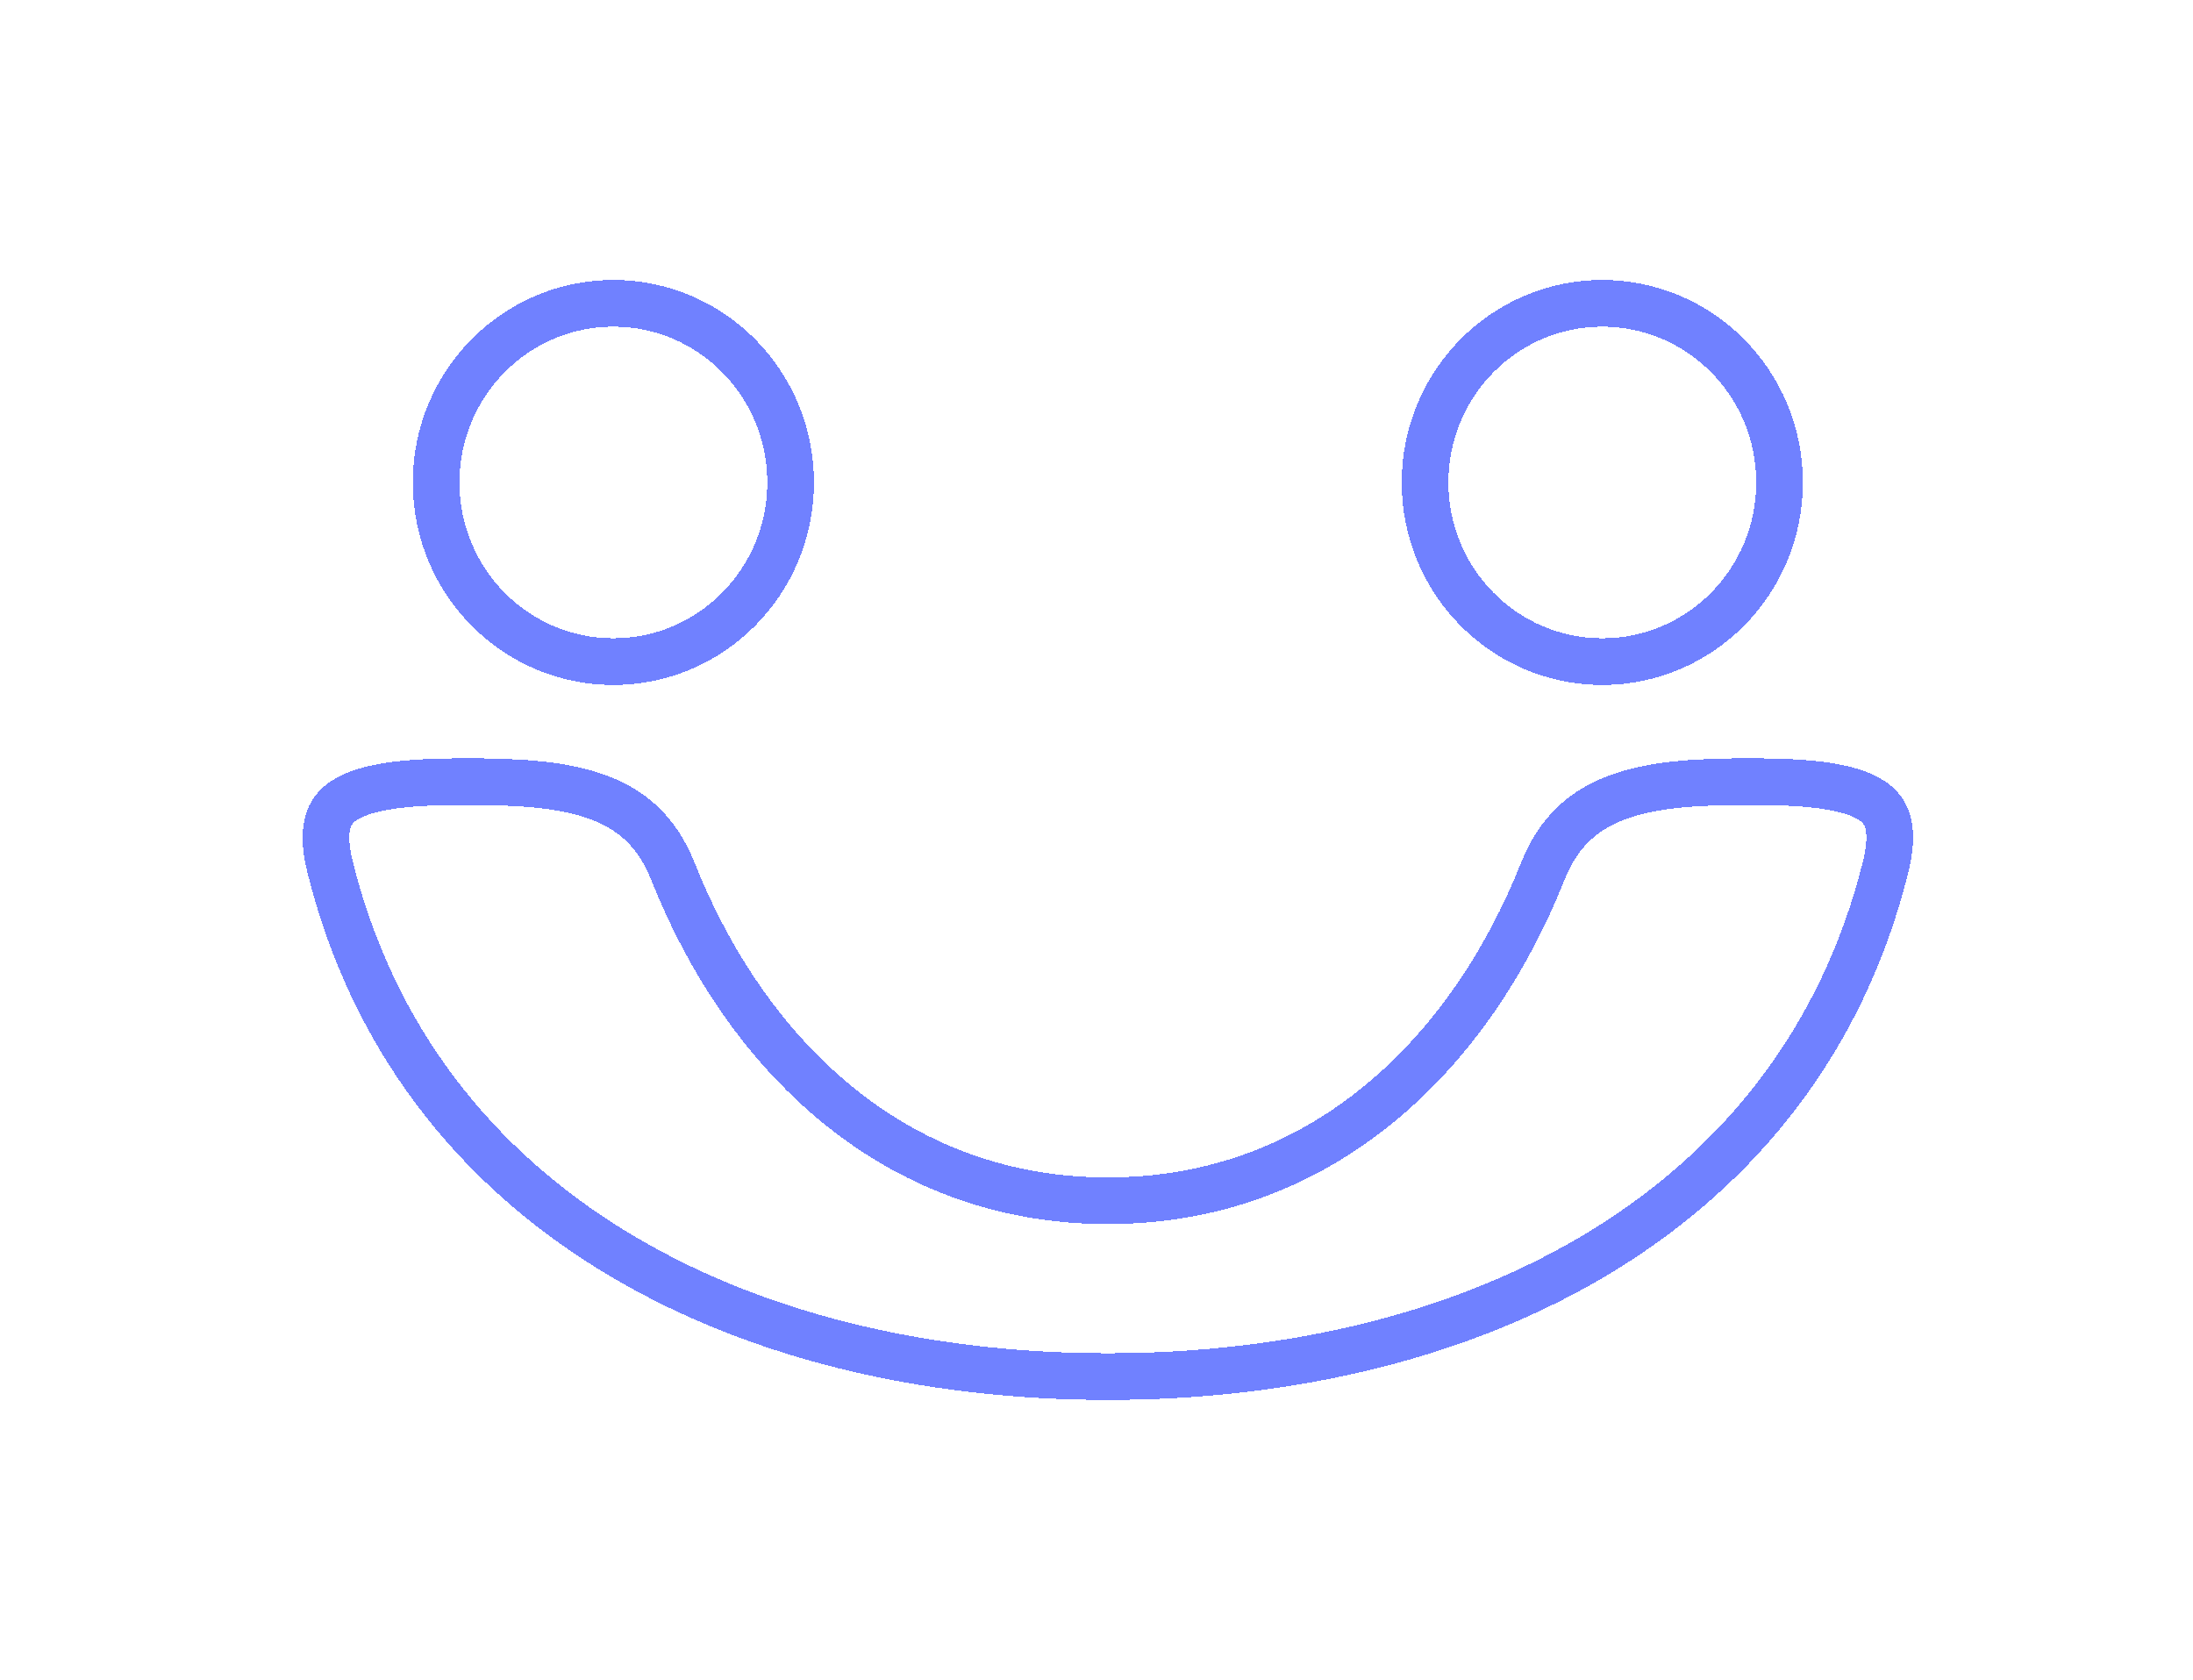 <svg width="94" height="72" viewBox="0 0 94 72" fill="none" xmlns="http://www.w3.org/2000/svg">
<g filter="url(#filter0_dd_135_1521)">
<path d="M66.126 37.351L66.126 37.351C66.826 35.589 67.954 34.664 69.405 34.145C70.925 33.602 72.811 33.5 75 33.5C76.11 33.5 77.115 33.532 77.986 33.641C78.864 33.75 79.539 33.931 80.022 34.187C80.48 34.431 80.746 34.729 80.882 35.117C81.029 35.533 81.069 36.174 80.823 37.163C77.154 51.883 63.276 59 47.486 59C31.697 59 17.818 51.883 14.149 37.162C13.903 36.174 13.944 35.533 14.092 35.118C14.229 34.731 14.496 34.431 14.957 34.188C15.442 33.931 16.119 33.75 16.998 33.641C17.87 33.532 18.877 33.5 19.987 33.5C22.176 33.5 24.058 33.602 25.574 34.145C27.021 34.664 28.146 35.588 28.846 37.351C31.925 45.103 38.249 51.464 47.486 51.464C56.724 51.464 63.047 45.103 66.126 37.351ZM33.889 20.679C33.889 24.928 30.479 28.357 26.292 28.357C22.104 28.357 18.694 24.928 18.694 20.679C18.694 16.429 22.104 13 26.292 13C30.479 13 33.889 16.429 33.889 20.679ZM76.278 20.679C76.278 24.928 72.868 28.357 68.681 28.357C64.494 28.357 61.083 24.928 61.083 20.679C61.083 16.429 64.494 13 68.681 13C72.868 13 76.278 16.429 76.278 20.679Z" stroke="#7081FF" stroke-width="2" shape-rendering="crispEdges"/>
</g>
<defs>
<filter id="filter0_dd_135_1521" x="0.973" y="0" width="93.027" height="72" filterUnits="userSpaceOnUse" color-interpolation-filters="sRGB">
<feFlood flood-opacity="0" result="BackgroundImageFix"/>
<feColorMatrix in="SourceAlpha" type="matrix" values="0 0 0 0 0 0 0 0 0 0 0 0 0 0 0 0 0 0 127 0" result="hardAlpha"/>
<feOffset/>
<feGaussianBlur stdDeviation="3"/>
<feColorMatrix type="matrix" values="0 0 0 0 0.439 0 0 0 0 0.505 0 0 0 0 1 0 0 0 1 0"/>
<feBlend mode="normal" in2="BackgroundImageFix" result="effect1_dropShadow_135_1521"/>
<feColorMatrix in="SourceAlpha" type="matrix" values="0 0 0 0 0 0 0 0 0 0 0 0 0 0 0 0 0 0 127 0" result="hardAlpha"/>
<feOffset/>
<feGaussianBlur stdDeviation="6"/>
<feComposite in2="hardAlpha" operator="out"/>
<feColorMatrix type="matrix" values="0 0 0 0 0.439 0 0 0 0 0.506 0 0 0 0 1 0 0 0 1 0"/>
<feBlend mode="normal" in2="effect1_dropShadow_135_1521" result="effect2_dropShadow_135_1521"/>
<feBlend mode="normal" in="SourceGraphic" in2="effect2_dropShadow_135_1521" result="shape"/>
</filter>
</defs>
</svg>
